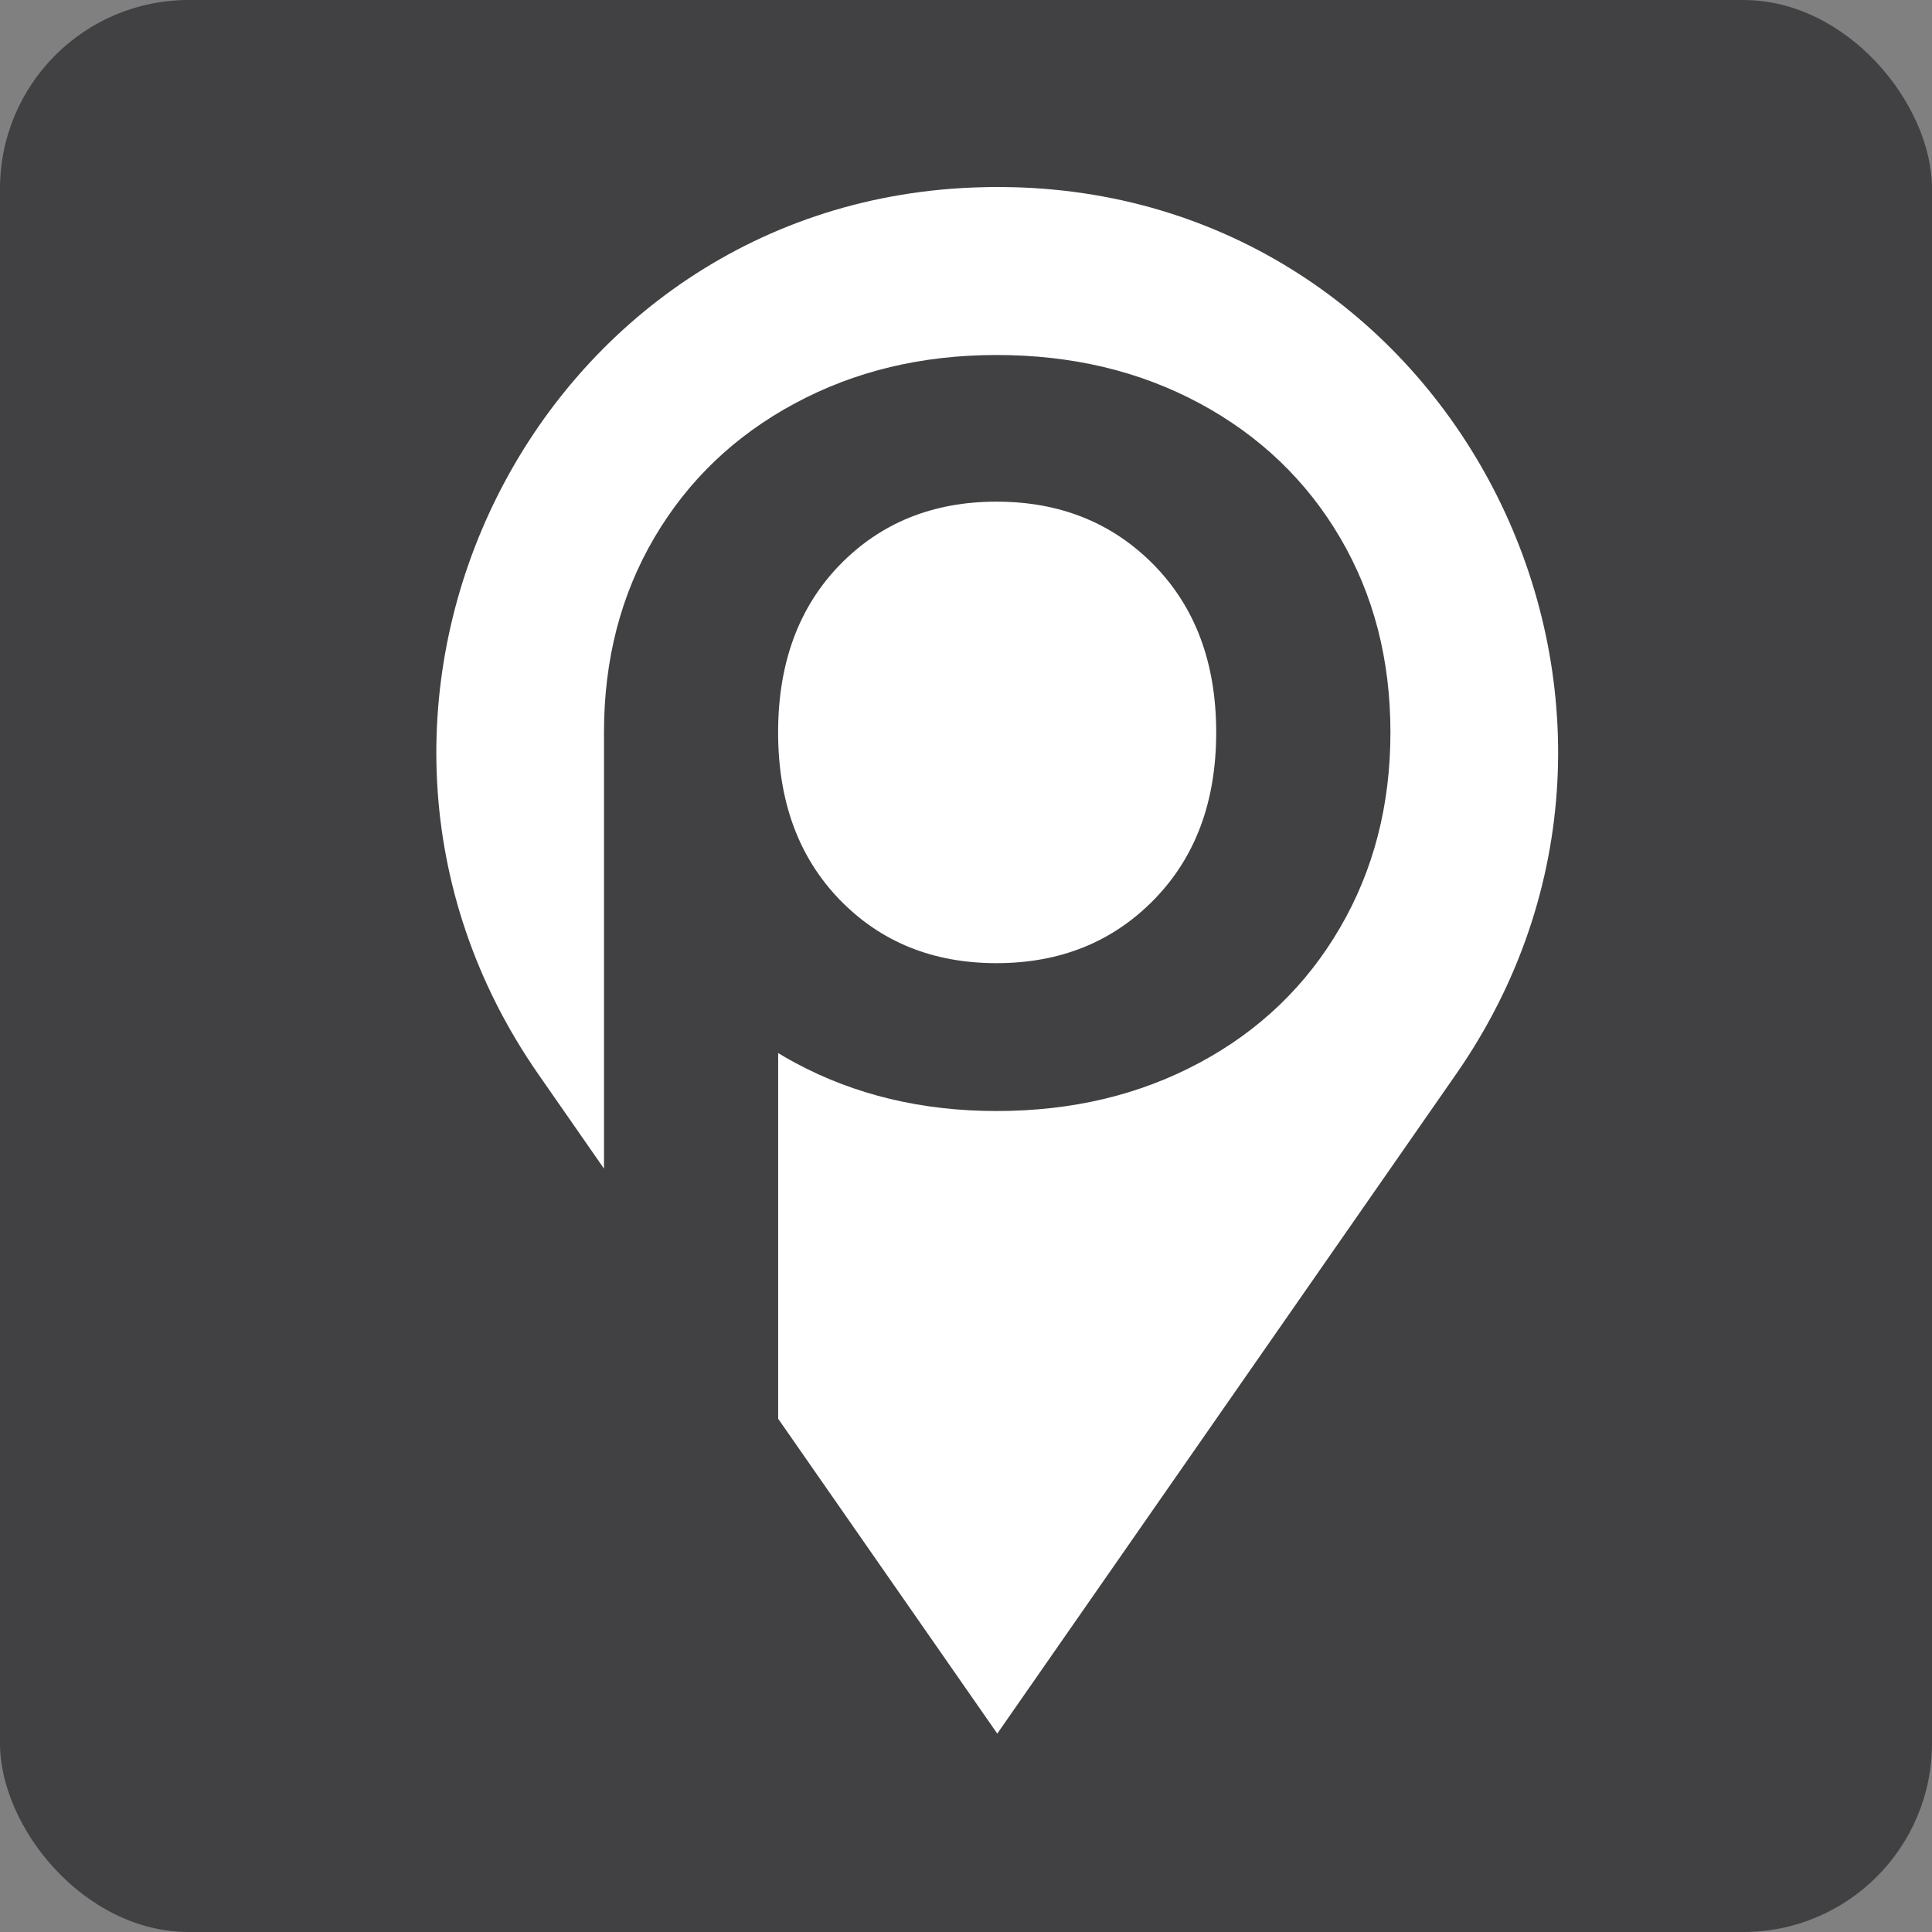 <svg viewBox="0 0 32 32" xmlns="http://www.w3.org/2000/svg">
  <rect x="0" y="0" width="32" height="32" fill="#808080" stroke="none"/>
  <rect width="32" height="32" rx="3.125" fill="#414143"/>
  <path d="m20.144 12.131c0 1.145-0.343 2.067-1.029 2.769-0.686 0.702-1.556 1.053-2.61 1.053-1.053 0-1.919-0.351-2.599-1.053-0.678-0.702-1.018-1.624-1.018-2.769 0-1.145 0.339-2.069 1.018-2.771 0.68-0.7 1.546-1.051 2.599-1.051 1.054 0 1.923 0.351 2.61 1.051 0.686 0.702 1.029 1.626 1.029 2.771z" fill="#fff"/>
  <path d="m16.757 3.101c-0.08-0.002-0.16-0.004-0.239-0.004-0.082 0-0.162 0.002-0.241 0.004-7.41 0.169-11.593 8.611-7.358 14.695l1.085 1.56v-7.226c0-1.205 0.279-2.282 0.836-3.228 0.557-0.946 1.331-1.686 2.324-2.22 0.992-0.535 2.105-0.802 3.342-0.802 1.251 0 2.372 0.267 3.366 0.802 0.992 0.535 1.766 1.275 2.322 2.22 0.557 0.946 0.836 2.023 0.836 3.228 0 1.205-0.279 2.284-0.836 3.238-0.557 0.956-1.331 1.7-2.322 2.232-0.994 0.535-2.115 0.802-3.366 0.802-1.237 0-2.35-0.267-3.342-0.802-0.094-0.05-0.185-0.104-0.275-0.158v6.057l3.629 5.215c2.532-3.641 5.066-7.28 7.597-10.919 4.236-6.085 0.052-14.526-7.358-14.695z" fill="#fff"/>
</svg>